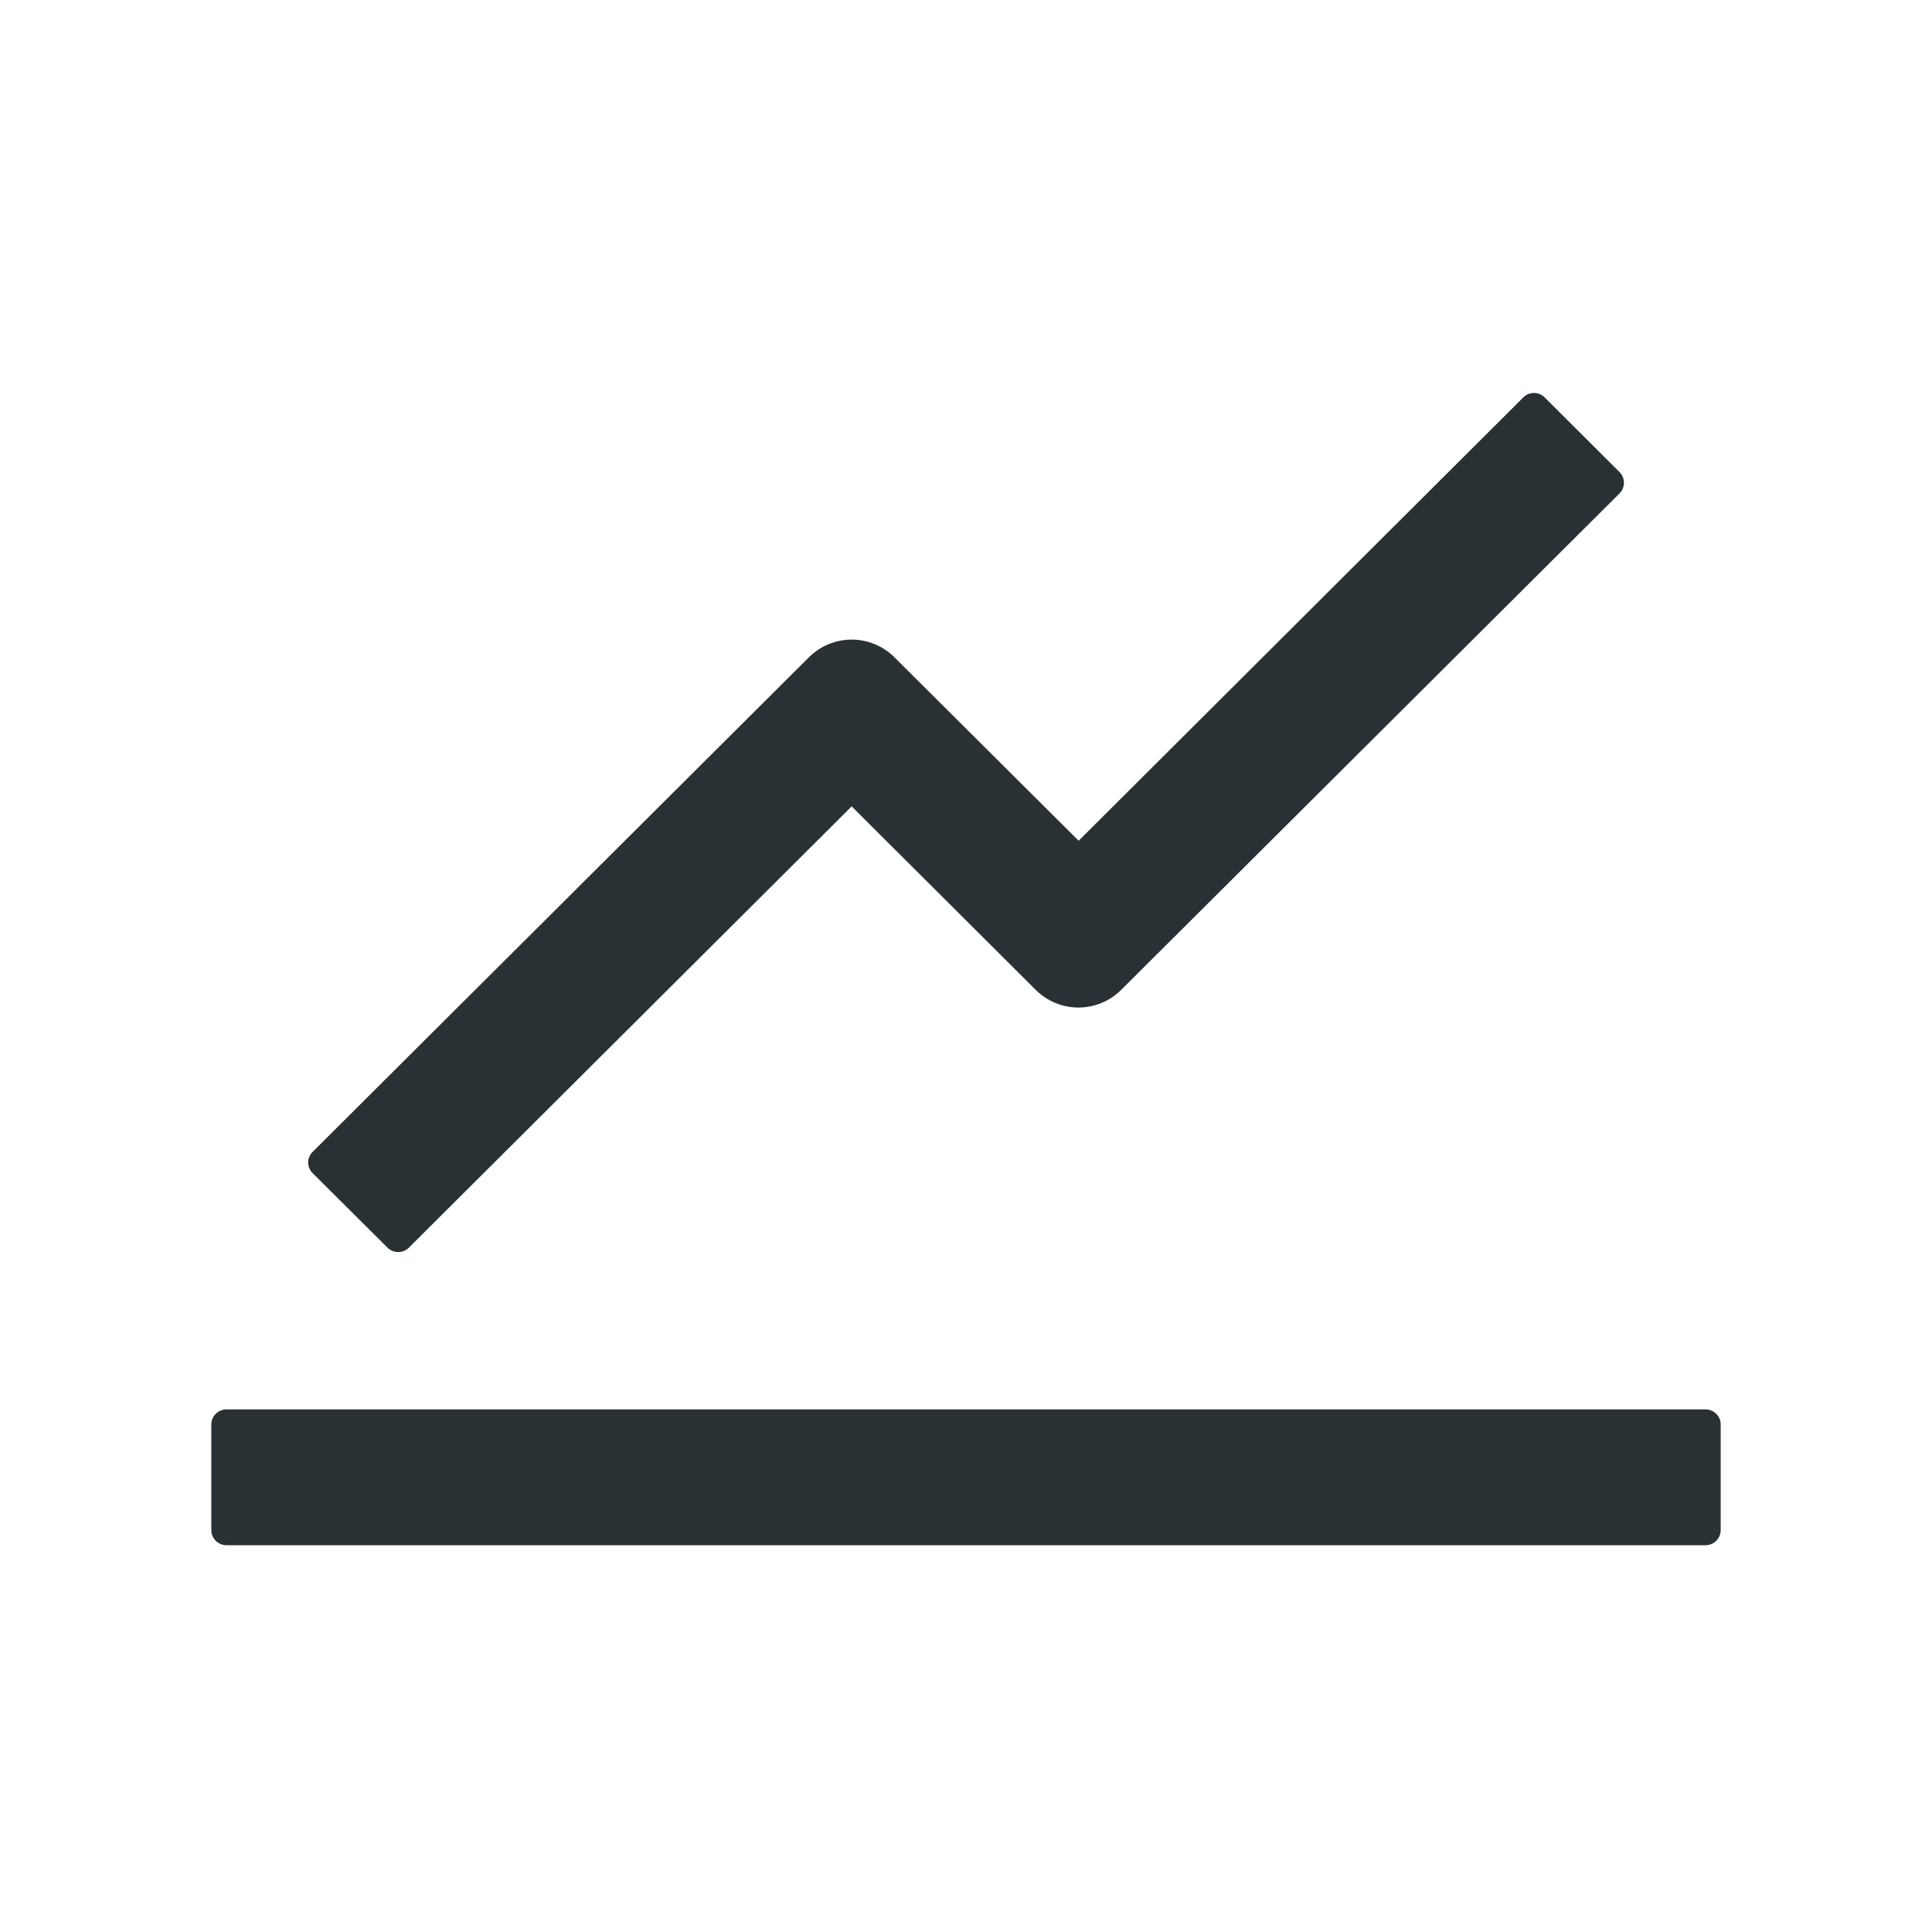 <svg width="40" height="40" viewBox="0 0 40 40" fill="none" xmlns="http://www.w3.org/2000/svg">
<path d="M35.312 29.18H4.688C4.516 29.18 4.375 29.32 4.375 29.492V31.68C4.375 31.852 4.516 31.992 4.688 31.992H35.312C35.484 31.992 35.625 31.852 35.625 31.68V29.492C35.625 29.32 35.484 29.18 35.312 29.18ZM6.473 24.289L8.023 25.832C8.145 25.953 8.344 25.953 8.465 25.832L17.633 16.695L21.445 20.496C21.68 20.729 21.997 20.86 22.328 20.86C22.659 20.86 22.976 20.729 23.211 20.496L33.531 10.215C33.652 10.094 33.652 9.895 33.531 9.774L31.98 8.227C31.922 8.169 31.842 8.136 31.76 8.136C31.677 8.136 31.598 8.169 31.539 8.227L22.332 17.407L18.516 13.606C18.281 13.373 17.963 13.242 17.633 13.242C17.302 13.242 16.985 13.373 16.75 13.606L6.473 23.848C6.443 23.877 6.42 23.911 6.404 23.949C6.389 23.987 6.38 24.027 6.38 24.069C6.38 24.11 6.389 24.15 6.404 24.188C6.42 24.226 6.443 24.26 6.473 24.289Z" fill="#2A3135"/>
</svg>
